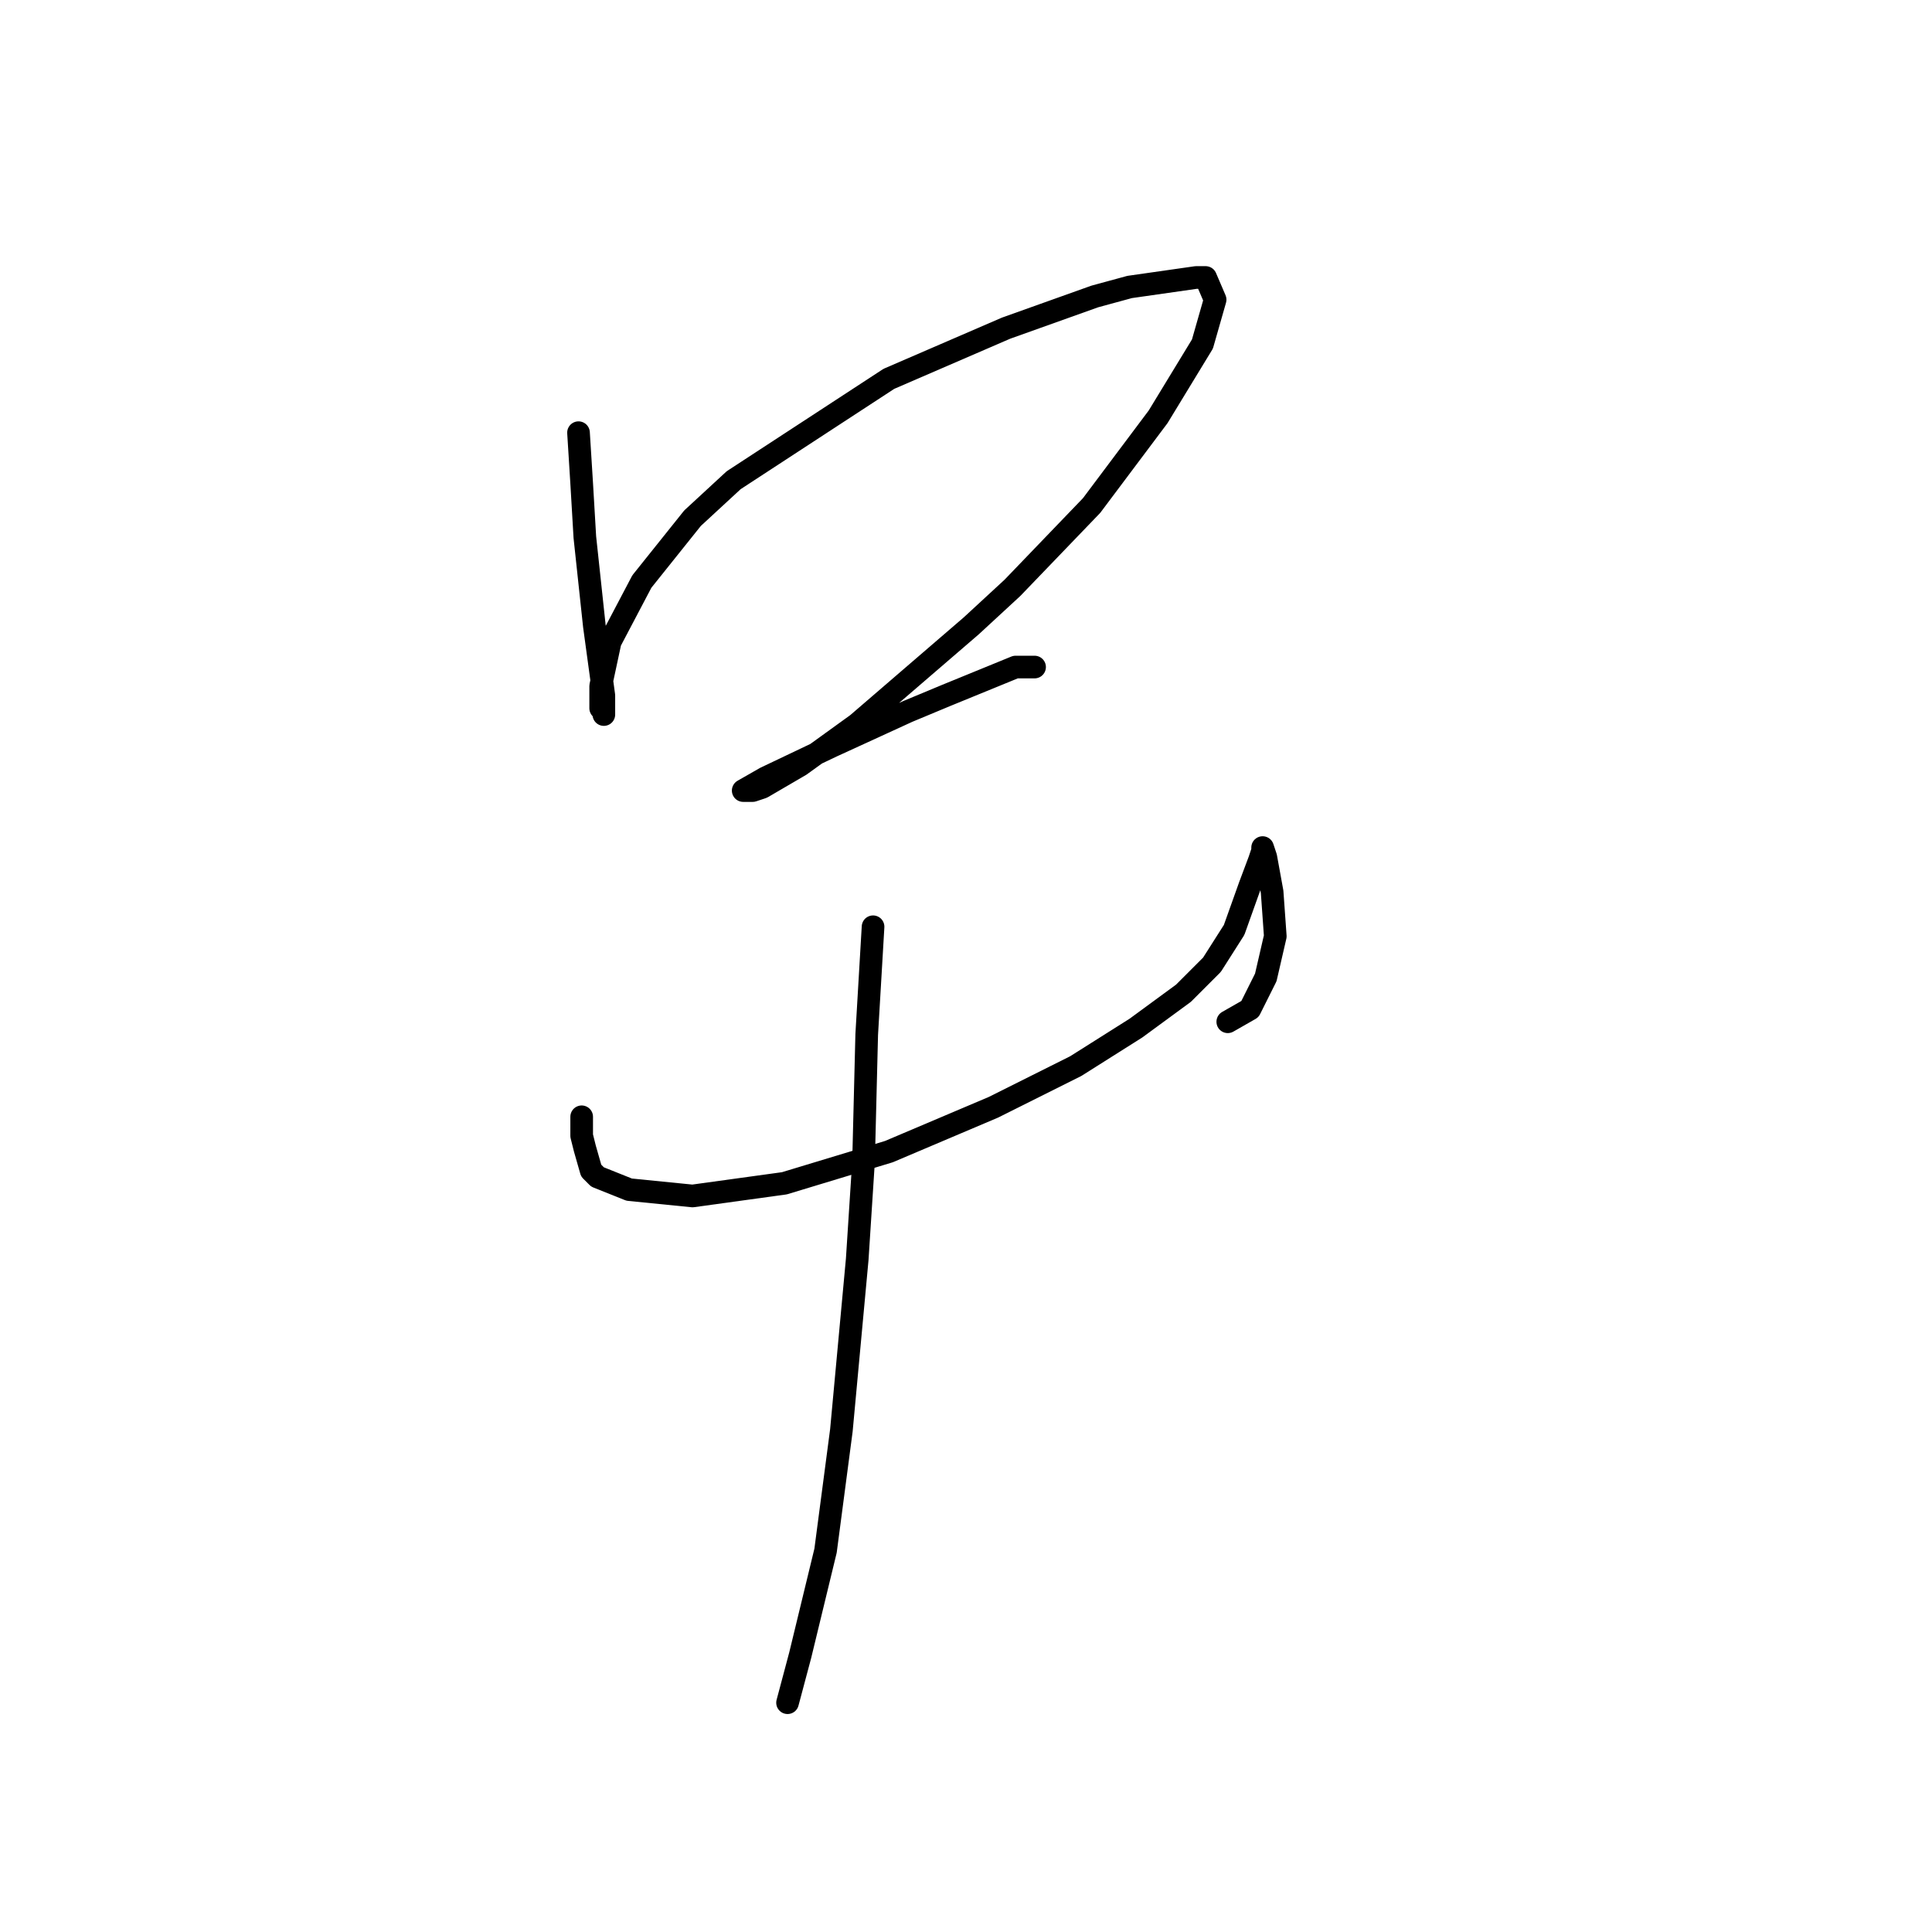 <?xml version="1.0" standalone="no"?>
    <svg width="256" height="256" xmlns="http://www.w3.org/2000/svg" version="1.1">
    <polyline stroke="black" stroke-width="3" stroke-linecap="round" fill="transparent" stroke-linejoin="round" points="76.656 57.332 77.075 64.046 77.495 71.181 78.754 82.931 80.013 92.164 80.013 94.682 80.013 94.262 79.593 93.843 79.593 90.905 80.852 85.03 85.049 77.056 91.764 68.663 97.219 63.627 117.783 50.197 133.311 43.483 145.061 39.286 149.678 38.027 158.491 36.768 159.75 36.768 161.009 39.706 159.33 45.581 153.455 55.233 144.642 66.984 134.15 77.895 128.694 82.931 113.586 95.941 106.032 101.397 100.996 104.334 99.737 104.754 98.478 104.754 101.416 103.075 110.229 98.879 120.301 94.262 125.337 92.164 134.57 88.387 137.088 88.387 137.088 88.387 " />
        <polyline stroke="black" stroke-width="3" stroke-linecap="round" fill="transparent" stroke-linejoin="round" points="77.075 147.98 77.075 150.498 77.495 152.176 78.334 155.114 79.174 155.953 83.37 157.632 91.764 158.471 103.934 156.793 117.783 152.596 131.632 146.721 142.543 141.265 150.517 136.229 156.812 131.613 160.589 127.836 163.527 123.219 165.625 117.344 166.884 113.987 167.304 112.728 167.304 112.308 167.723 113.567 168.563 118.183 168.982 124.059 167.723 129.514 165.625 133.711 162.687 135.39 162.687 135.39 " />
        <polyline stroke="black" stroke-width="3" stroke-linecap="round" fill="transparent" stroke-linejoin="round" points="115.685 122.8 114.845 137.068 114.426 153.855 113.586 166.865 111.488 189.527 109.39 205.474 106.032 219.323 104.354 225.618 104.354 225.618 " />
        </svg>